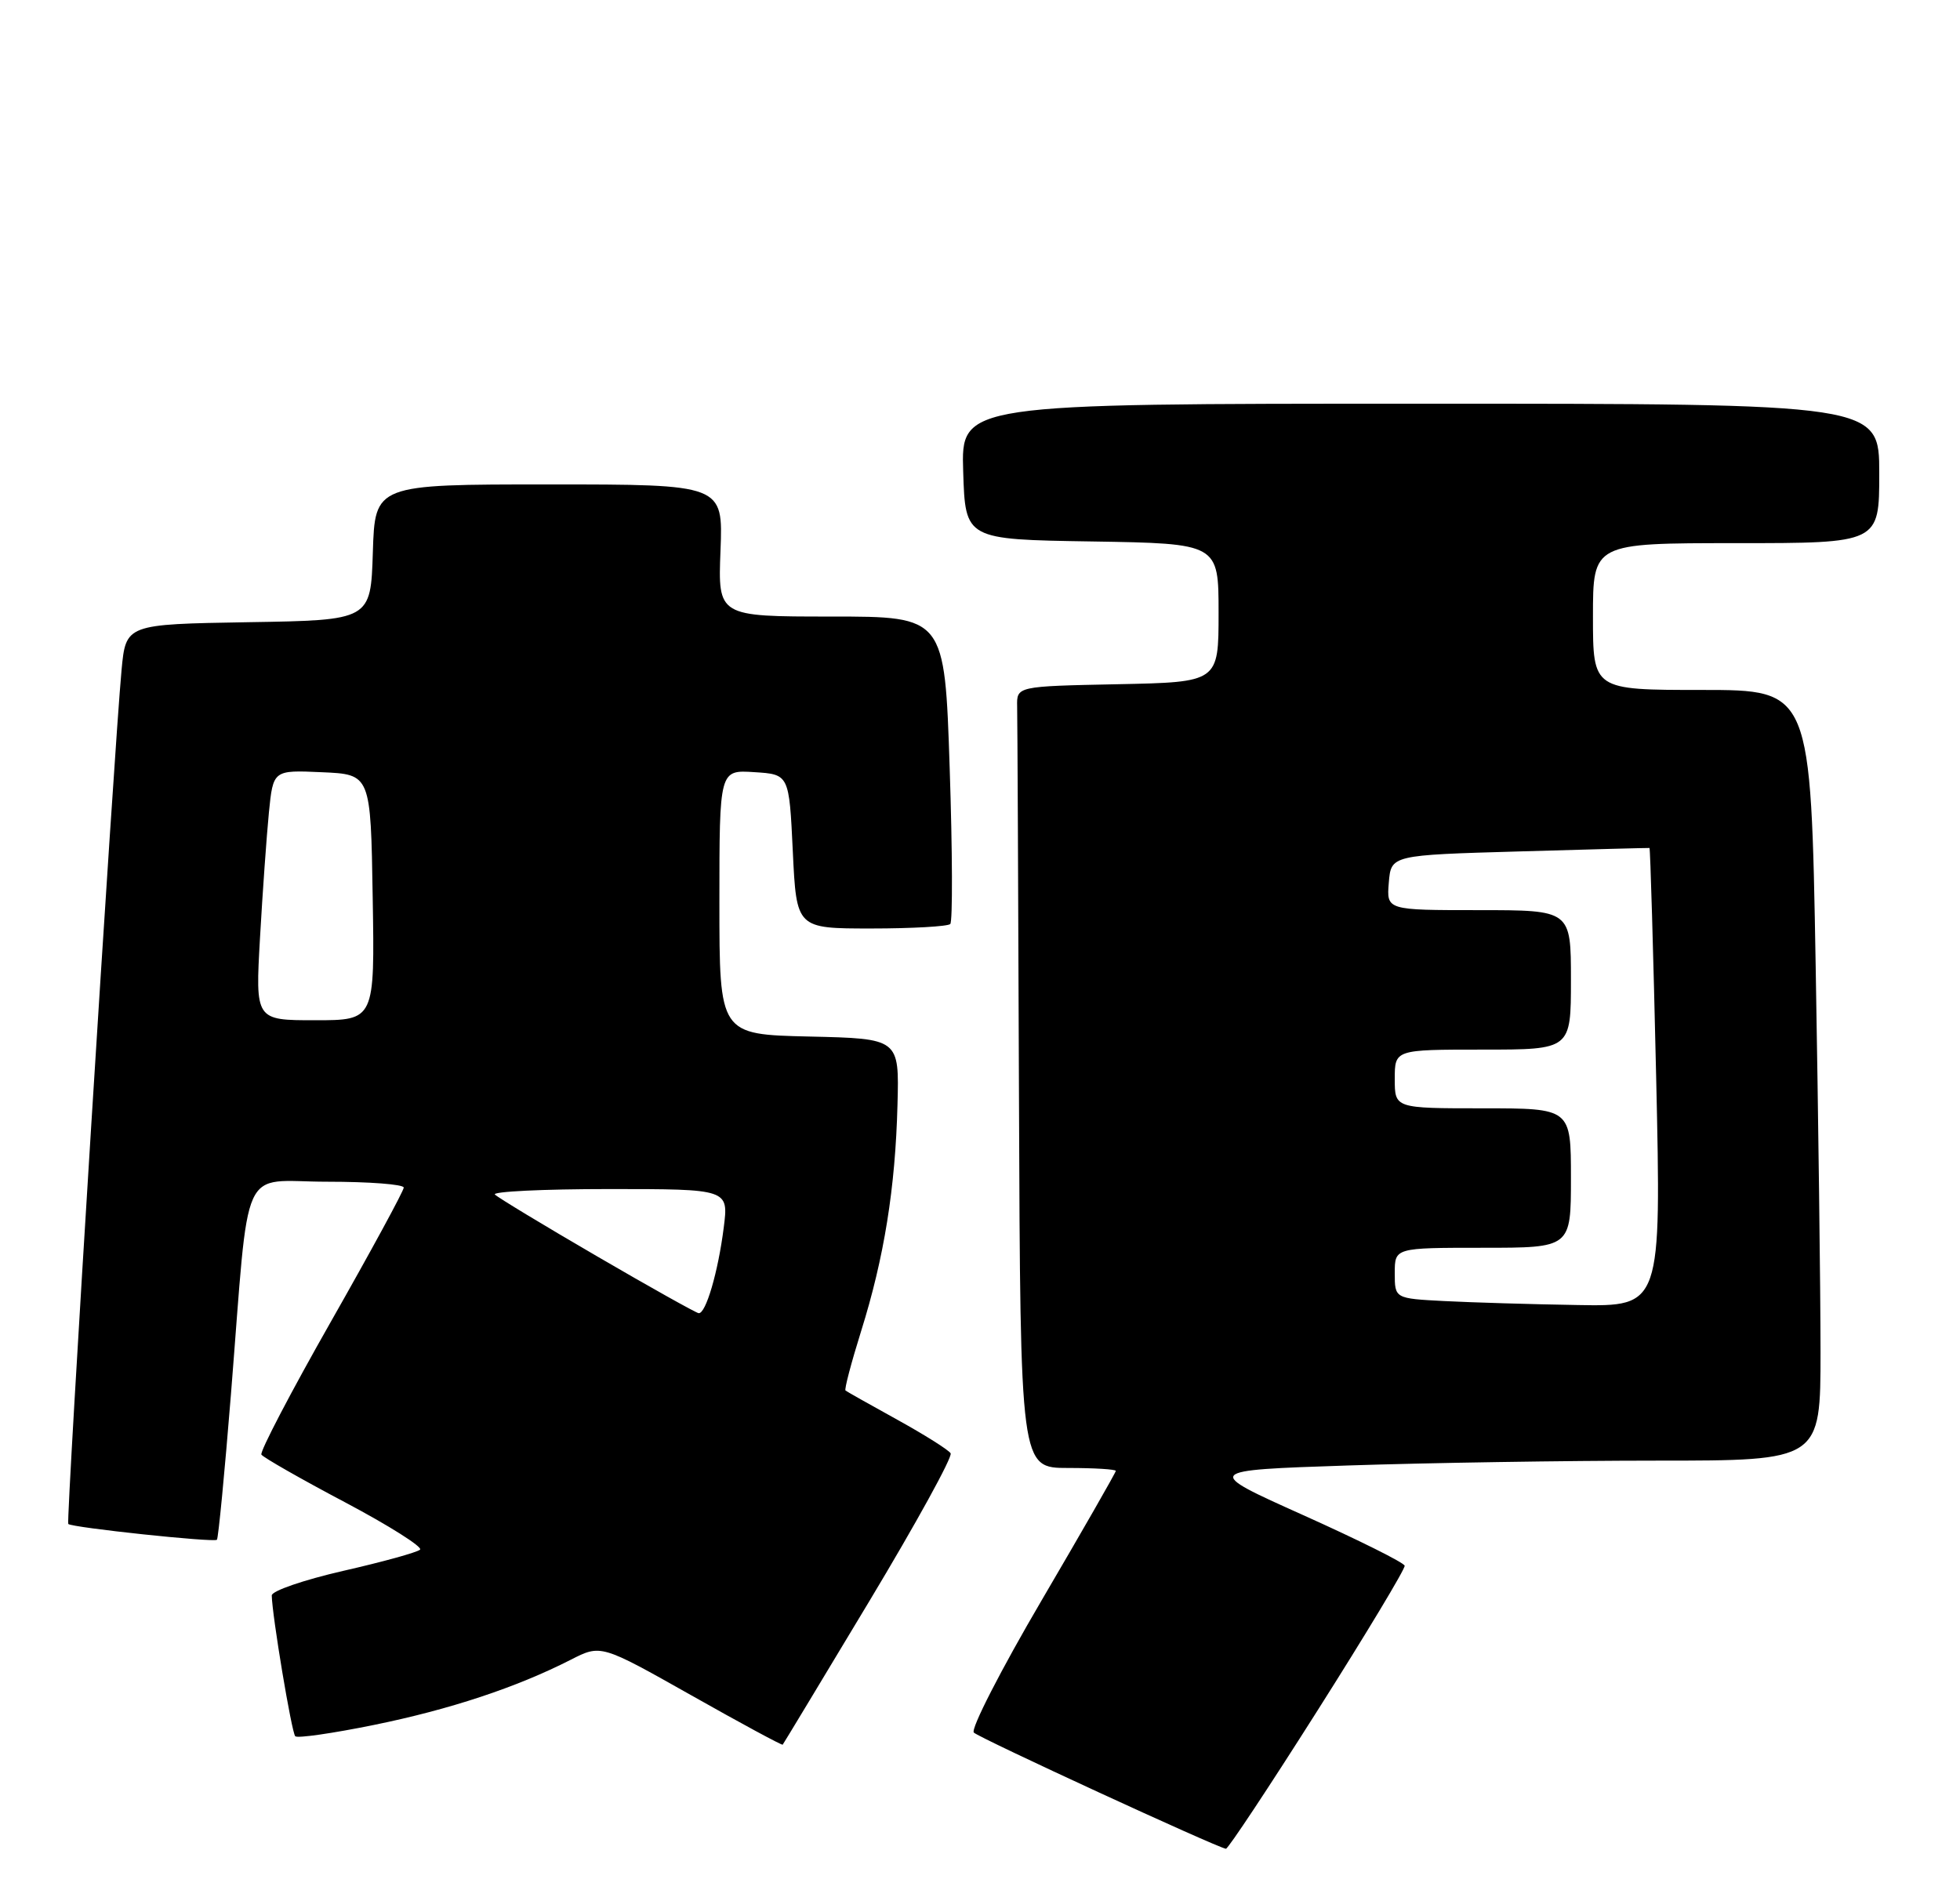 <?xml version="1.0" encoding="UTF-8" standalone="no"?>
<!DOCTYPE svg PUBLIC "-//W3C//DTD SVG 1.1//EN" "http://www.w3.org/Graphics/SVG/1.1/DTD/svg11.dtd" >
<svg xmlns="http://www.w3.org/2000/svg" xmlns:xlink="http://www.w3.org/1999/xlink" version="1.1" viewBox="0 0 267 256">
 <g >
 <path fill="currentColor"
d=" M 179.50 233.01 C 186.10 222.60 191.43 213.74 191.35 213.32 C 191.27 212.90 185.06 209.81 177.56 206.44 C 163.93 200.32 163.93 200.32 183.63 199.66 C 194.46 199.30 213.37 199.00 225.66 199.00 C 248.00 199.00 248.00 199.00 248.00 184.16 C 248.00 176.00 247.70 152.38 247.34 131.66 C 246.68 94.00 246.68 94.00 231.84 94.00 C 217.00 94.00 217.00 94.00 217.00 84.00 C 217.00 74.00 217.00 74.00 236.50 74.00 C 256.00 74.00 256.00 74.00 256.00 64.50 C 256.00 55.00 256.00 55.00 193.46 55.00 C 130.92 55.00 130.92 55.00 131.21 64.25 C 131.50 73.50 131.50 73.50 148.75 73.77 C 166.00 74.05 166.00 74.05 166.00 83.50 C 166.00 92.94 166.00 92.94 152.25 93.22 C 138.50 93.50 138.50 93.50 138.56 96.25 C 138.60 97.76 138.71 121.72 138.81 149.50 C 139.00 200.00 139.00 200.00 145.50 200.00 C 149.07 200.00 152.00 200.18 152.00 200.40 C 152.00 200.61 147.46 208.54 141.91 218.01 C 136.36 227.47 132.20 235.59 132.66 236.05 C 133.41 236.80 165.79 251.72 167.00 251.88 C 167.28 251.92 172.90 243.43 179.50 233.01 Z  M 118.41 218.17 C 124.80 207.54 129.79 198.47 129.50 198.00 C 129.22 197.54 125.95 195.48 122.24 193.43 C 118.53 191.38 115.35 189.59 115.18 189.45 C 115.00 189.30 115.96 185.66 117.31 181.34 C 120.44 171.35 121.97 161.86 122.26 150.50 C 122.50 141.50 122.50 141.50 110.25 141.22 C 98.00 140.94 98.00 140.94 98.00 122.91 C 98.00 104.89 98.00 104.89 102.75 105.20 C 107.50 105.50 107.50 105.50 108.00 116.00 C 108.50 126.50 108.50 126.50 118.67 126.50 C 124.26 126.50 129.11 126.22 129.45 125.89 C 129.78 125.55 129.75 115.99 129.37 104.64 C 128.69 84.00 128.69 84.00 113.24 84.00 C 97.80 84.00 97.80 84.00 98.15 75.00 C 98.50 66.00 98.50 66.00 74.79 66.00 C 51.08 66.00 51.08 66.00 50.79 75.25 C 50.50 84.50 50.50 84.50 33.83 84.77 C 17.15 85.05 17.15 85.05 16.56 91.27 C 15.54 102.15 8.97 207.30 9.30 207.63 C 9.79 208.12 29.16 210.18 29.55 209.78 C 29.74 209.59 30.60 200.67 31.46 189.97 C 34.05 157.60 32.51 161.00 44.59 161.00 C 50.32 161.00 55.00 161.36 55.00 161.80 C 55.00 162.24 50.54 170.45 45.09 180.04 C 39.64 189.63 35.37 197.80 35.61 198.18 C 35.85 198.56 40.97 201.49 46.99 204.67 C 53.01 207.86 57.61 210.77 57.22 211.13 C 56.82 211.50 52.11 212.80 46.75 214.02 C 41.39 215.25 37.01 216.75 37.02 217.37 C 37.07 220.12 39.73 236.06 40.22 236.55 C 40.51 236.85 45.34 236.15 50.94 235.01 C 61.30 232.90 70.35 229.90 77.75 226.13 C 81.86 224.03 81.86 224.03 94.15 230.96 C 100.91 234.78 106.52 237.81 106.62 237.70 C 106.72 237.59 112.02 228.80 118.41 218.17 Z  M 196.75 177.26 C 190.00 176.91 190.00 176.91 190.00 173.45 C 190.00 170.00 190.00 170.00 202.00 170.00 C 214.00 170.00 214.00 170.00 214.00 160.50 C 214.00 151.00 214.00 151.00 202.00 151.00 C 190.00 151.00 190.00 151.00 190.00 147.00 C 190.00 143.00 190.00 143.00 202.00 143.00 C 214.00 143.00 214.00 143.00 214.00 133.50 C 214.00 124.00 214.00 124.00 201.44 124.00 C 188.88 124.00 188.88 124.00 189.19 120.25 C 189.50 116.50 189.50 116.50 207.00 116.00 C 216.62 115.72 224.59 115.51 224.70 115.53 C 224.81 115.55 225.22 129.61 225.61 146.78 C 226.31 178.00 226.31 178.00 214.91 177.80 C 208.63 177.70 200.46 177.45 196.75 177.26 Z  M 81.33 171.16 C 74.09 166.95 67.83 163.16 67.42 162.75 C 67.00 162.34 74.00 162.00 82.96 162.00 C 99.26 162.00 99.26 162.00 98.59 167.25 C 97.82 173.33 96.14 179.04 95.17 178.91 C 94.80 178.86 88.57 175.38 81.33 171.16 Z  M 35.42 127.75 C 35.77 121.56 36.32 113.89 36.63 110.71 C 37.21 104.91 37.21 104.91 43.85 105.21 C 50.50 105.50 50.50 105.50 50.77 122.25 C 51.05 139.00 51.05 139.00 42.91 139.00 C 34.78 139.00 34.78 139.00 35.42 127.75 Z "/>
</g>
</svg>